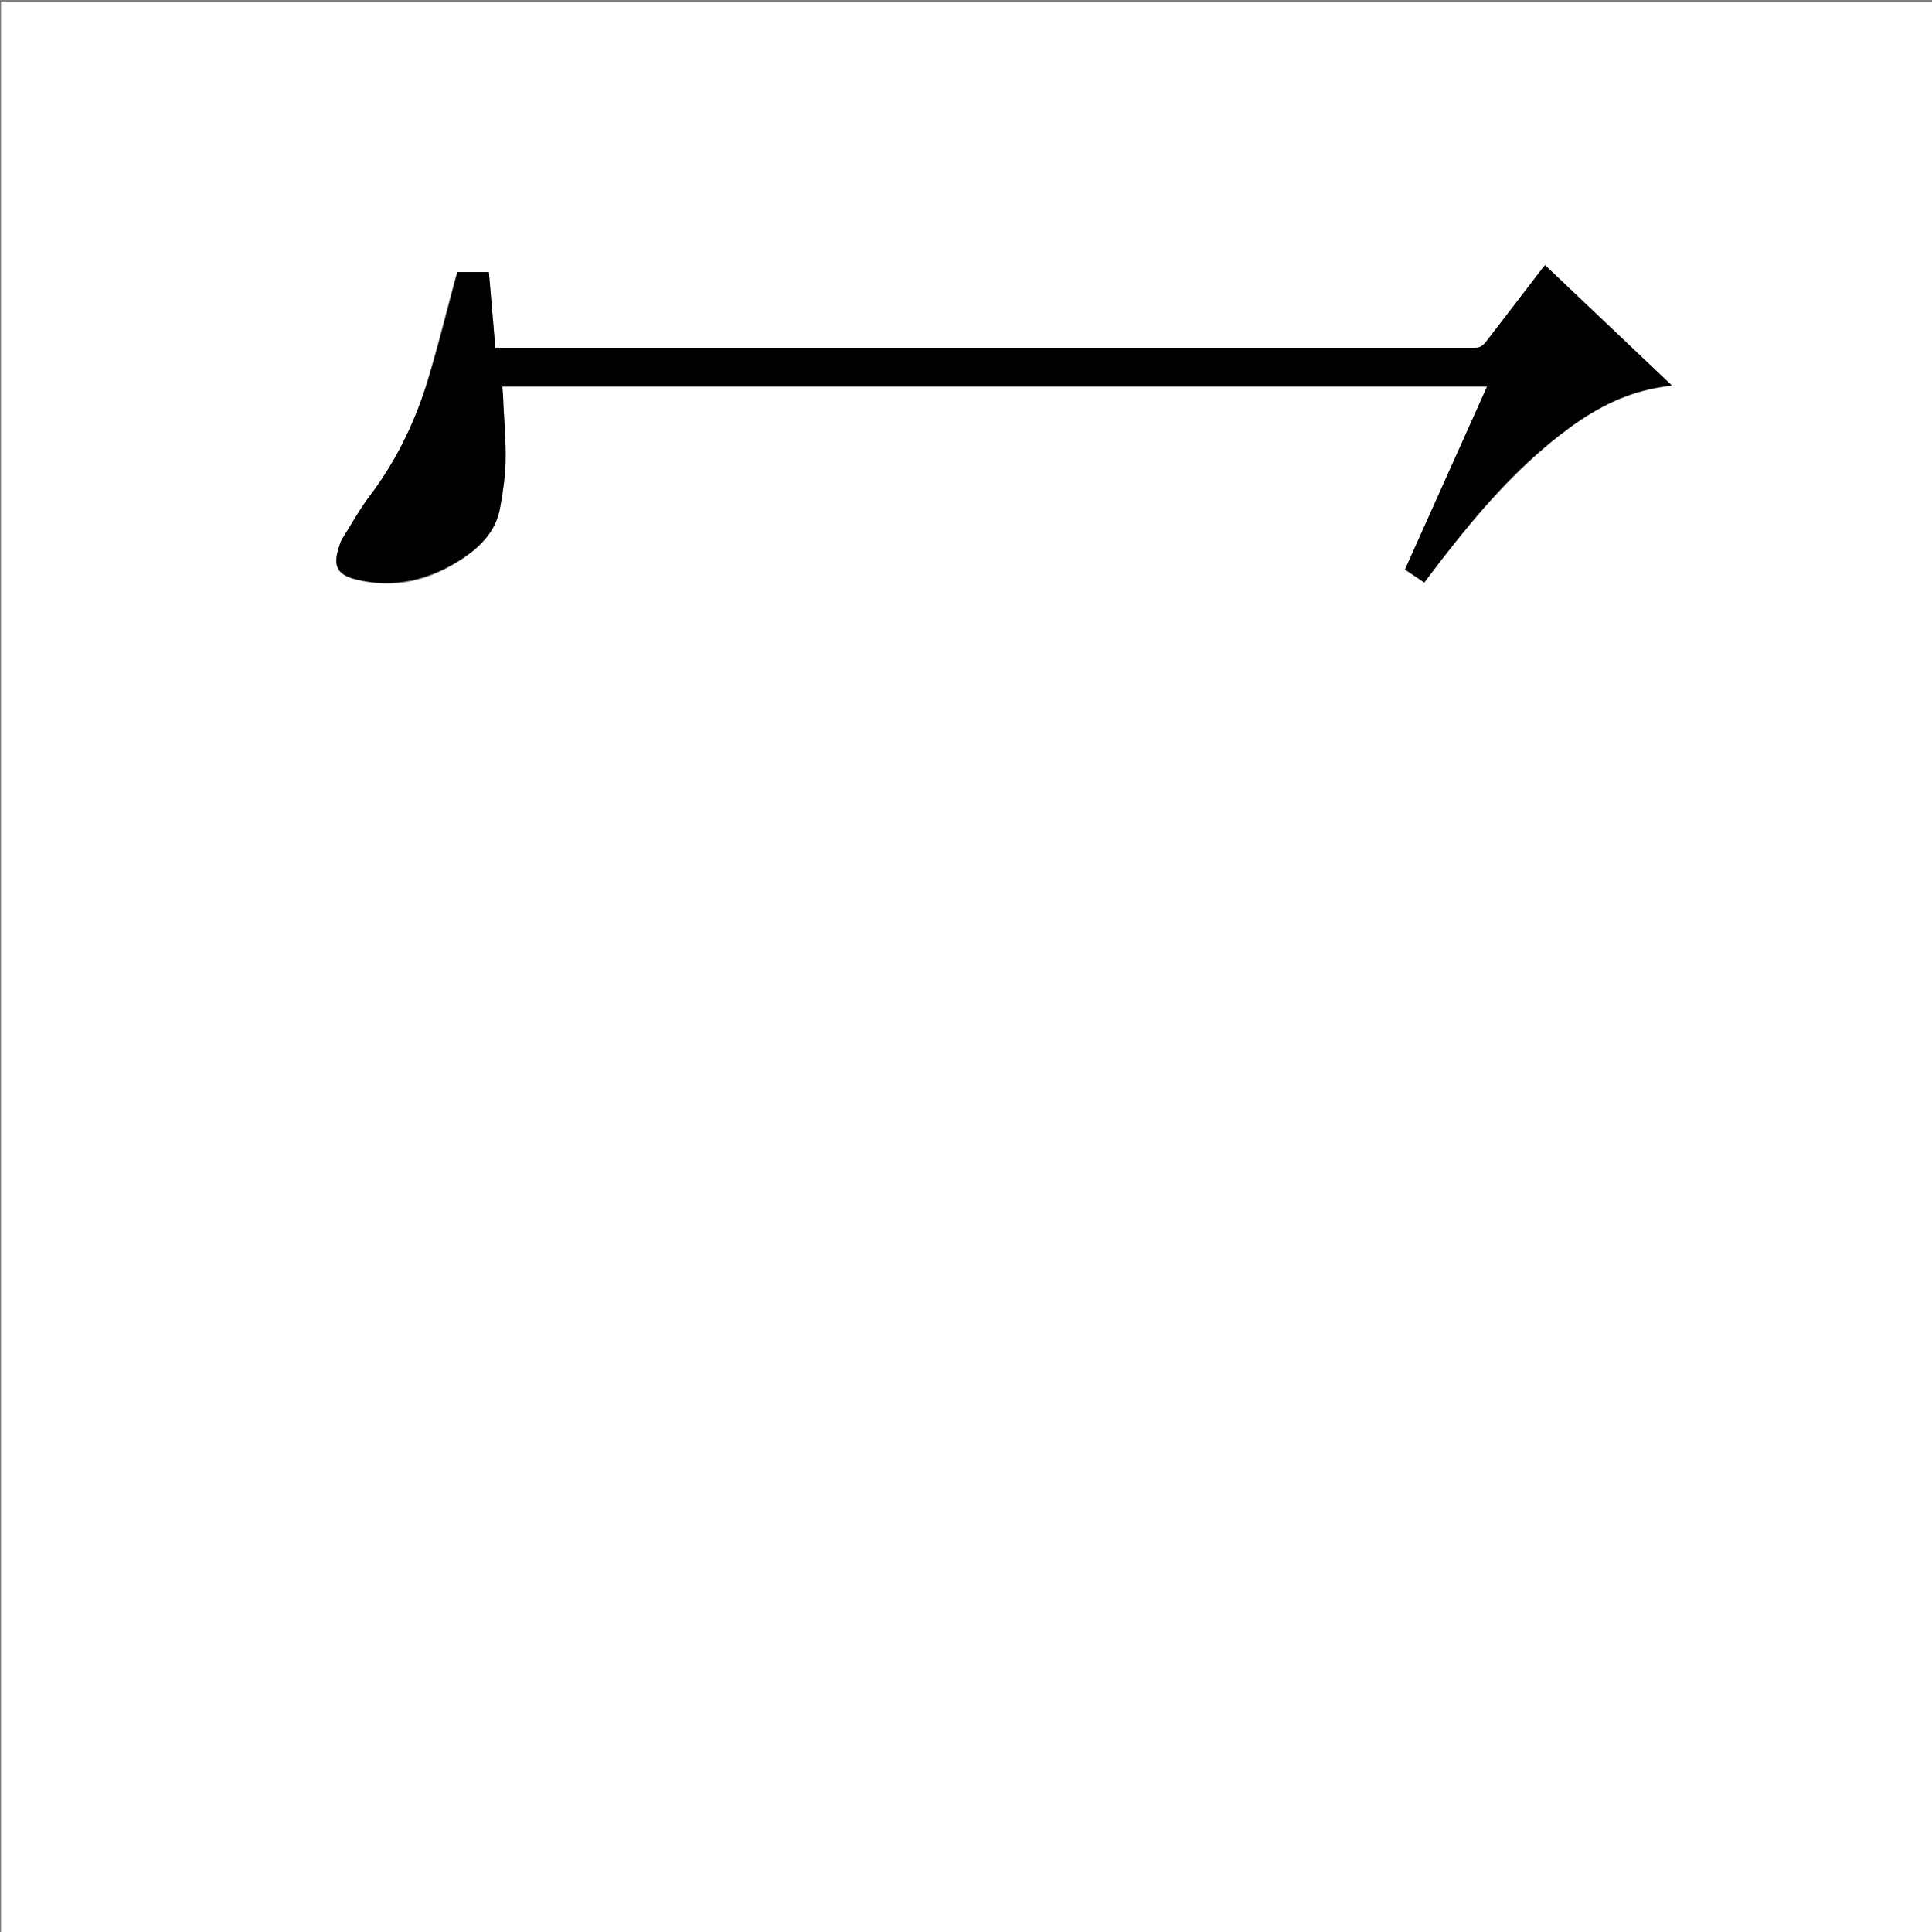 <?xml version="1.0" encoding="utf-8"?>
<!-- Generator: Adobe Illustrator 20.1.0, SVG Export Plug-In . SVG Version: 6.00 Build 0)  -->
<svg version="1.1" id="图层_1" xmlns="http://www.w3.org/2000/svg" xmlns:xlink="http://www.w3.org/1999/xlink" x="0px" y="0px"
	 viewBox="0 0 360 360" style="enable-background:new 0 0 360 360;" xml:space="preserve">
<rect x="0" y="0" width="360" height="360" fill="#808080" stroke="none"/>
<style type="text/css">
	.st0{fill:#FFFFFF;}
</style>
<g>
	<path class="st0" d="M0.2,360.5c0-120.1,0-240.2,0-360.2c120.1,0,240.2,0,360.2,0c0,120.1,0,240.2,0,360.2
		C240.4,360.5,120.3,360.5,0.2,360.5z M85.2,50.7c-0.1,0.3-0.2,0.6-0.3,0.9c-1.9,6.8-3.5,13.7-5.6,20.4c-2.3,7.4-5.7,14.3-10.4,20.5
		c-1.9,2.6-3.5,5.4-5.2,8.1c-0.3,0.5-0.4,1-0.6,1.6c-1.1,3.3-0.3,4.9,3.1,5.8c7.3,1.9,14.1,0.2,20.2-4c3.4-2.3,6.1-5.2,6.8-9.4
		c0.5-2.7,0.9-5.4,1-8.2c0.1-3.6-0.2-7.3-0.4-10.9c0-1.1-0.2-2.3-0.2-3.4c61.2,0,122.3,0,183.5,0c-5.1,11.4-10.2,22.7-15.3,34.1
		c1.2,0.8,2.4,1.6,3.6,2.4c1.2-1.6,2.3-3.1,3.5-4.6c6.5-8.4,13.4-16.3,21.8-22.9c5-3.9,10.4-7.1,16.7-8.5c1.3-0.3,2.6-0.5,4.1-0.7
		c-8-7.6-15.8-15-23.6-22.4c-0.2,0.3-0.3,0.4-0.5,0.6c-3.5,4.6-7.1,9.2-10.6,13.8c-0.5,0.7-1,1-2,1c-60.4,0-120.8,0-181.2,0
		c-0.4,0-0.8,0-1.3,0c-0.4-4.8-0.8-9.5-1.2-14.1C89.1,50.7,87.2,50.7,85.2,50.7z"/>
	<path d="M85.2,50.7c2,0,3.9,0,5.9,0c0.4,4.7,0.8,9.3,1.2,14.1c0.5,0,0.9,0,1.3,0c60.4,0,120.8,0,181.2,0c0.9,0,1.4-0.3,2-1
		c3.5-4.6,7.1-9.2,10.6-13.8c0.1-0.2,0.3-0.3,0.5-0.6c7.8,7.4,15.7,14.9,23.6,22.4c-1.5,0.2-2.8,0.4-4.1,0.7
		c-6.3,1.4-11.7,4.6-16.7,8.5c-8.4,6.5-15.3,14.5-21.8,22.9c-1.1,1.5-2.3,3-3.5,4.6c-1.2-0.8-2.4-1.6-3.6-2.4
		c5.1-11.4,10.2-22.7,15.3-34.1c-61.2,0-122.3,0-183.5,0c0.1,1.2,0.2,2.3,0.2,3.4c0.2,3.6,0.5,7.3,0.4,10.9c-0.1,2.7-0.5,5.5-1,8.2
		c-0.7,4.2-3.4,7.1-6.8,9.4c-6.2,4.1-12.9,5.8-20.2,4c-3.4-0.9-4.1-2.5-3.1-5.8c0.2-0.5,0.3-1.1,0.6-1.6c1.7-2.7,3.3-5.6,5.2-8.1
		C73.6,86.2,77,79.3,79.4,72c2.1-6.7,3.8-13.6,5.6-20.4C85.1,51.3,85.2,51,85.2,50.7z"/>
</g>
</svg>
